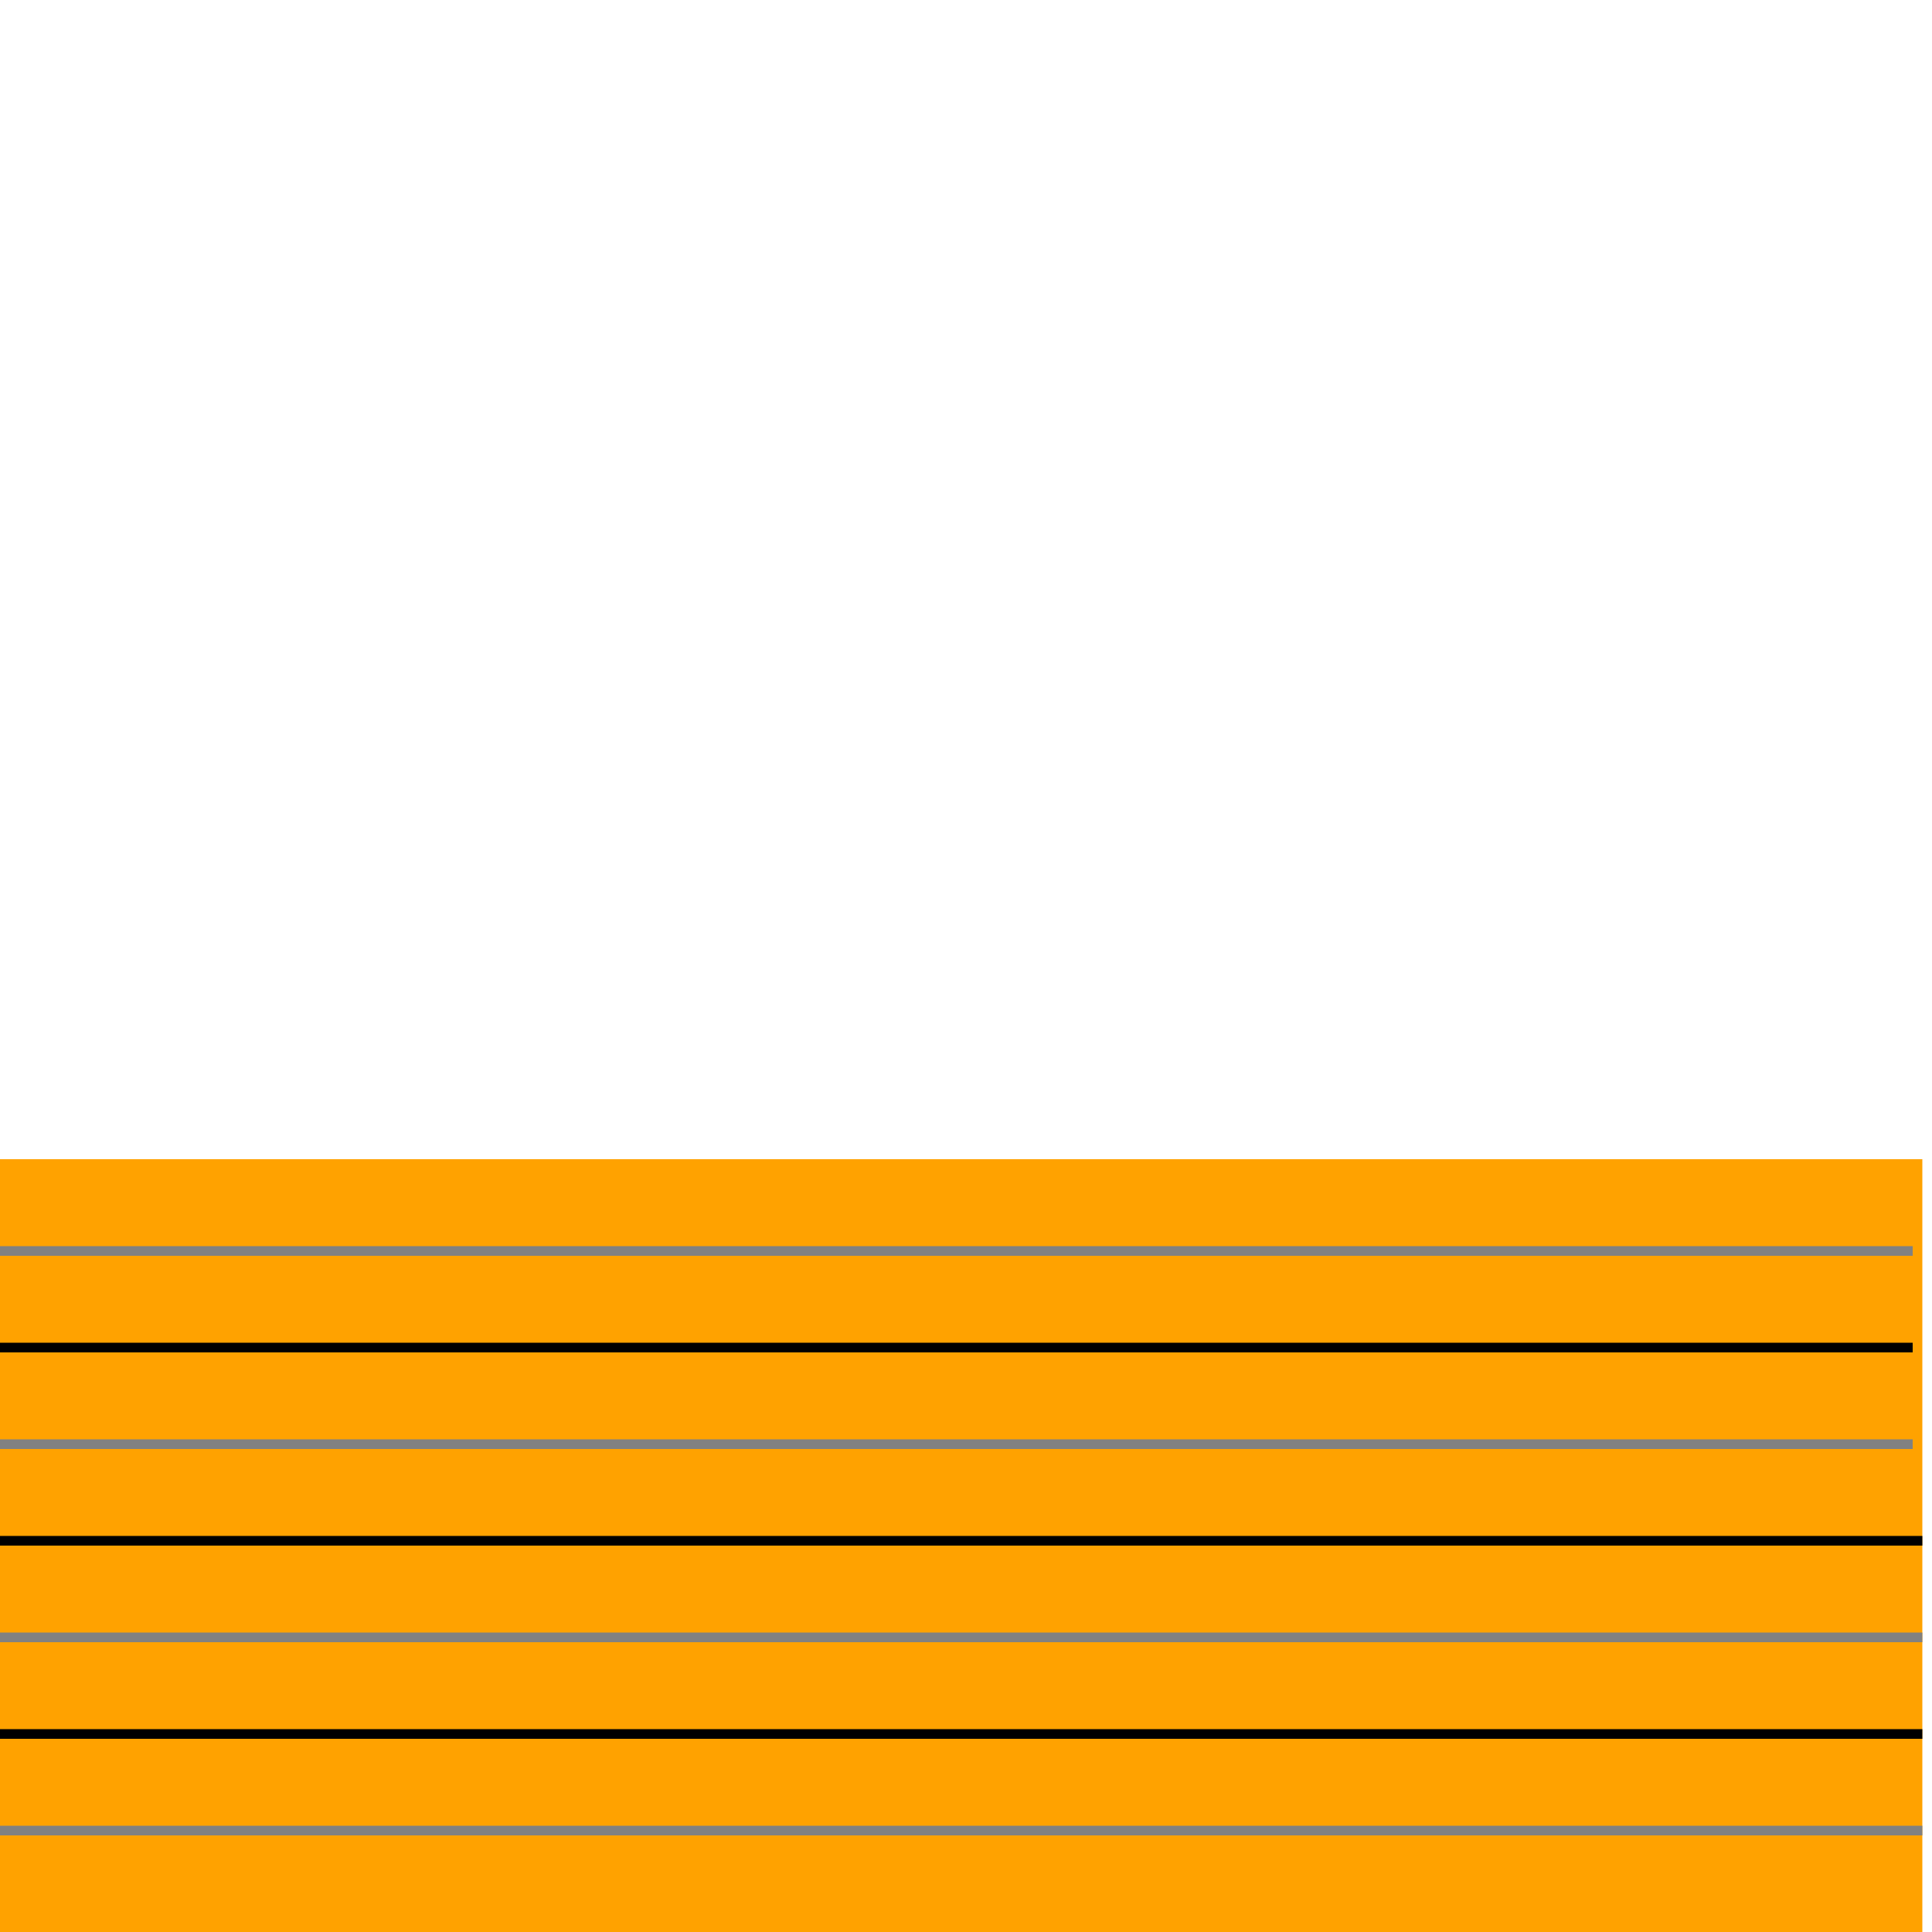 <?xml version="1.0" encoding="UTF-8" standalone="no"?>
<svg width="200px" height="200px" viewBox="0 0 200 200" version="1.1" xmlns="http://www.w3.org/2000/svg" xmlns:xlink="http://www.w3.org/1999/xlink">
    <!-- Generator: Sketch 3.8.3 (29802) - http://www.bohemiancoding.com/sketch -->
    <title>white8</title>
    <desc>Created with Sketch.</desc>
    <defs></defs>
    <g id="Page-1" stroke="none" stroke-width="1" fill="none" fill-rule="evenodd">
        <g id="influenceWhite" transform="translate(-2800, 0)"></g>
        <g id="blocks-copy" transform="translate(-1301, 160) scale(1, -1) translate(1301, -160) translate(-2801, 120)" fill="#FFA200">
            <rect id="Rectangle-17-Copy-7" x="2800" y="0" width="200" height="80"></rect>
        </g>
        <g id="lines" transform="translate(-2400, -391)" stroke-linecap="square">
            <path d="M2400.5,580.5 L2598.5,580.5" id="Line-Copy-25" stroke="#818181" transform="translate(2499.5, 580.5) scale(1, -1) translate(-2499.5, -580.5) "></path>
            <path d="M2400.5,570.5 L2598.5,570.5" id="Line-Copy-26" stroke="#000000" transform="translate(2499.5, 570.5) scale(1, -1) translate(-2499.5, -570.5) "></path>
            <path d="M2400.5,560.5 L2598.5,560.5" id="Line-Copy-27" stroke="#818181" transform="translate(2499.5, 560.5) scale(1, -1) translate(-2499.5, -560.5) "></path>
            <path d="M2400.5,550.5 L2598.5,550.5" id="Line-Copy-28" stroke="#000000" transform="translate(2499.5, 550.5) scale(1, -1) translate(-2499.5, -550.5) "></path>
            <path d="M2399.5,540.5 L2597.5,540.5" id="Line-Copy-29" stroke="#818181" transform="translate(2498.5, 540.5) scale(1, -1) translate(-2498.5, -540.5) "></path>
            <path d="M2399.5,530.5 L2597.5,530.5" id="Line-Copy-30" stroke="#000000" transform="translate(2498.5, 530.5) scale(1, -1) translate(-2498.5, -530.5) "></path>
            <path d="M2399.5,520.5 L2597.5,520.5" id="Line-Copy-31" stroke="#818181" transform="translate(2498.5, 520.5) scale(1, -1) translate(-2498.5, -520.5) "></path>
        </g>
    </g>
</svg>